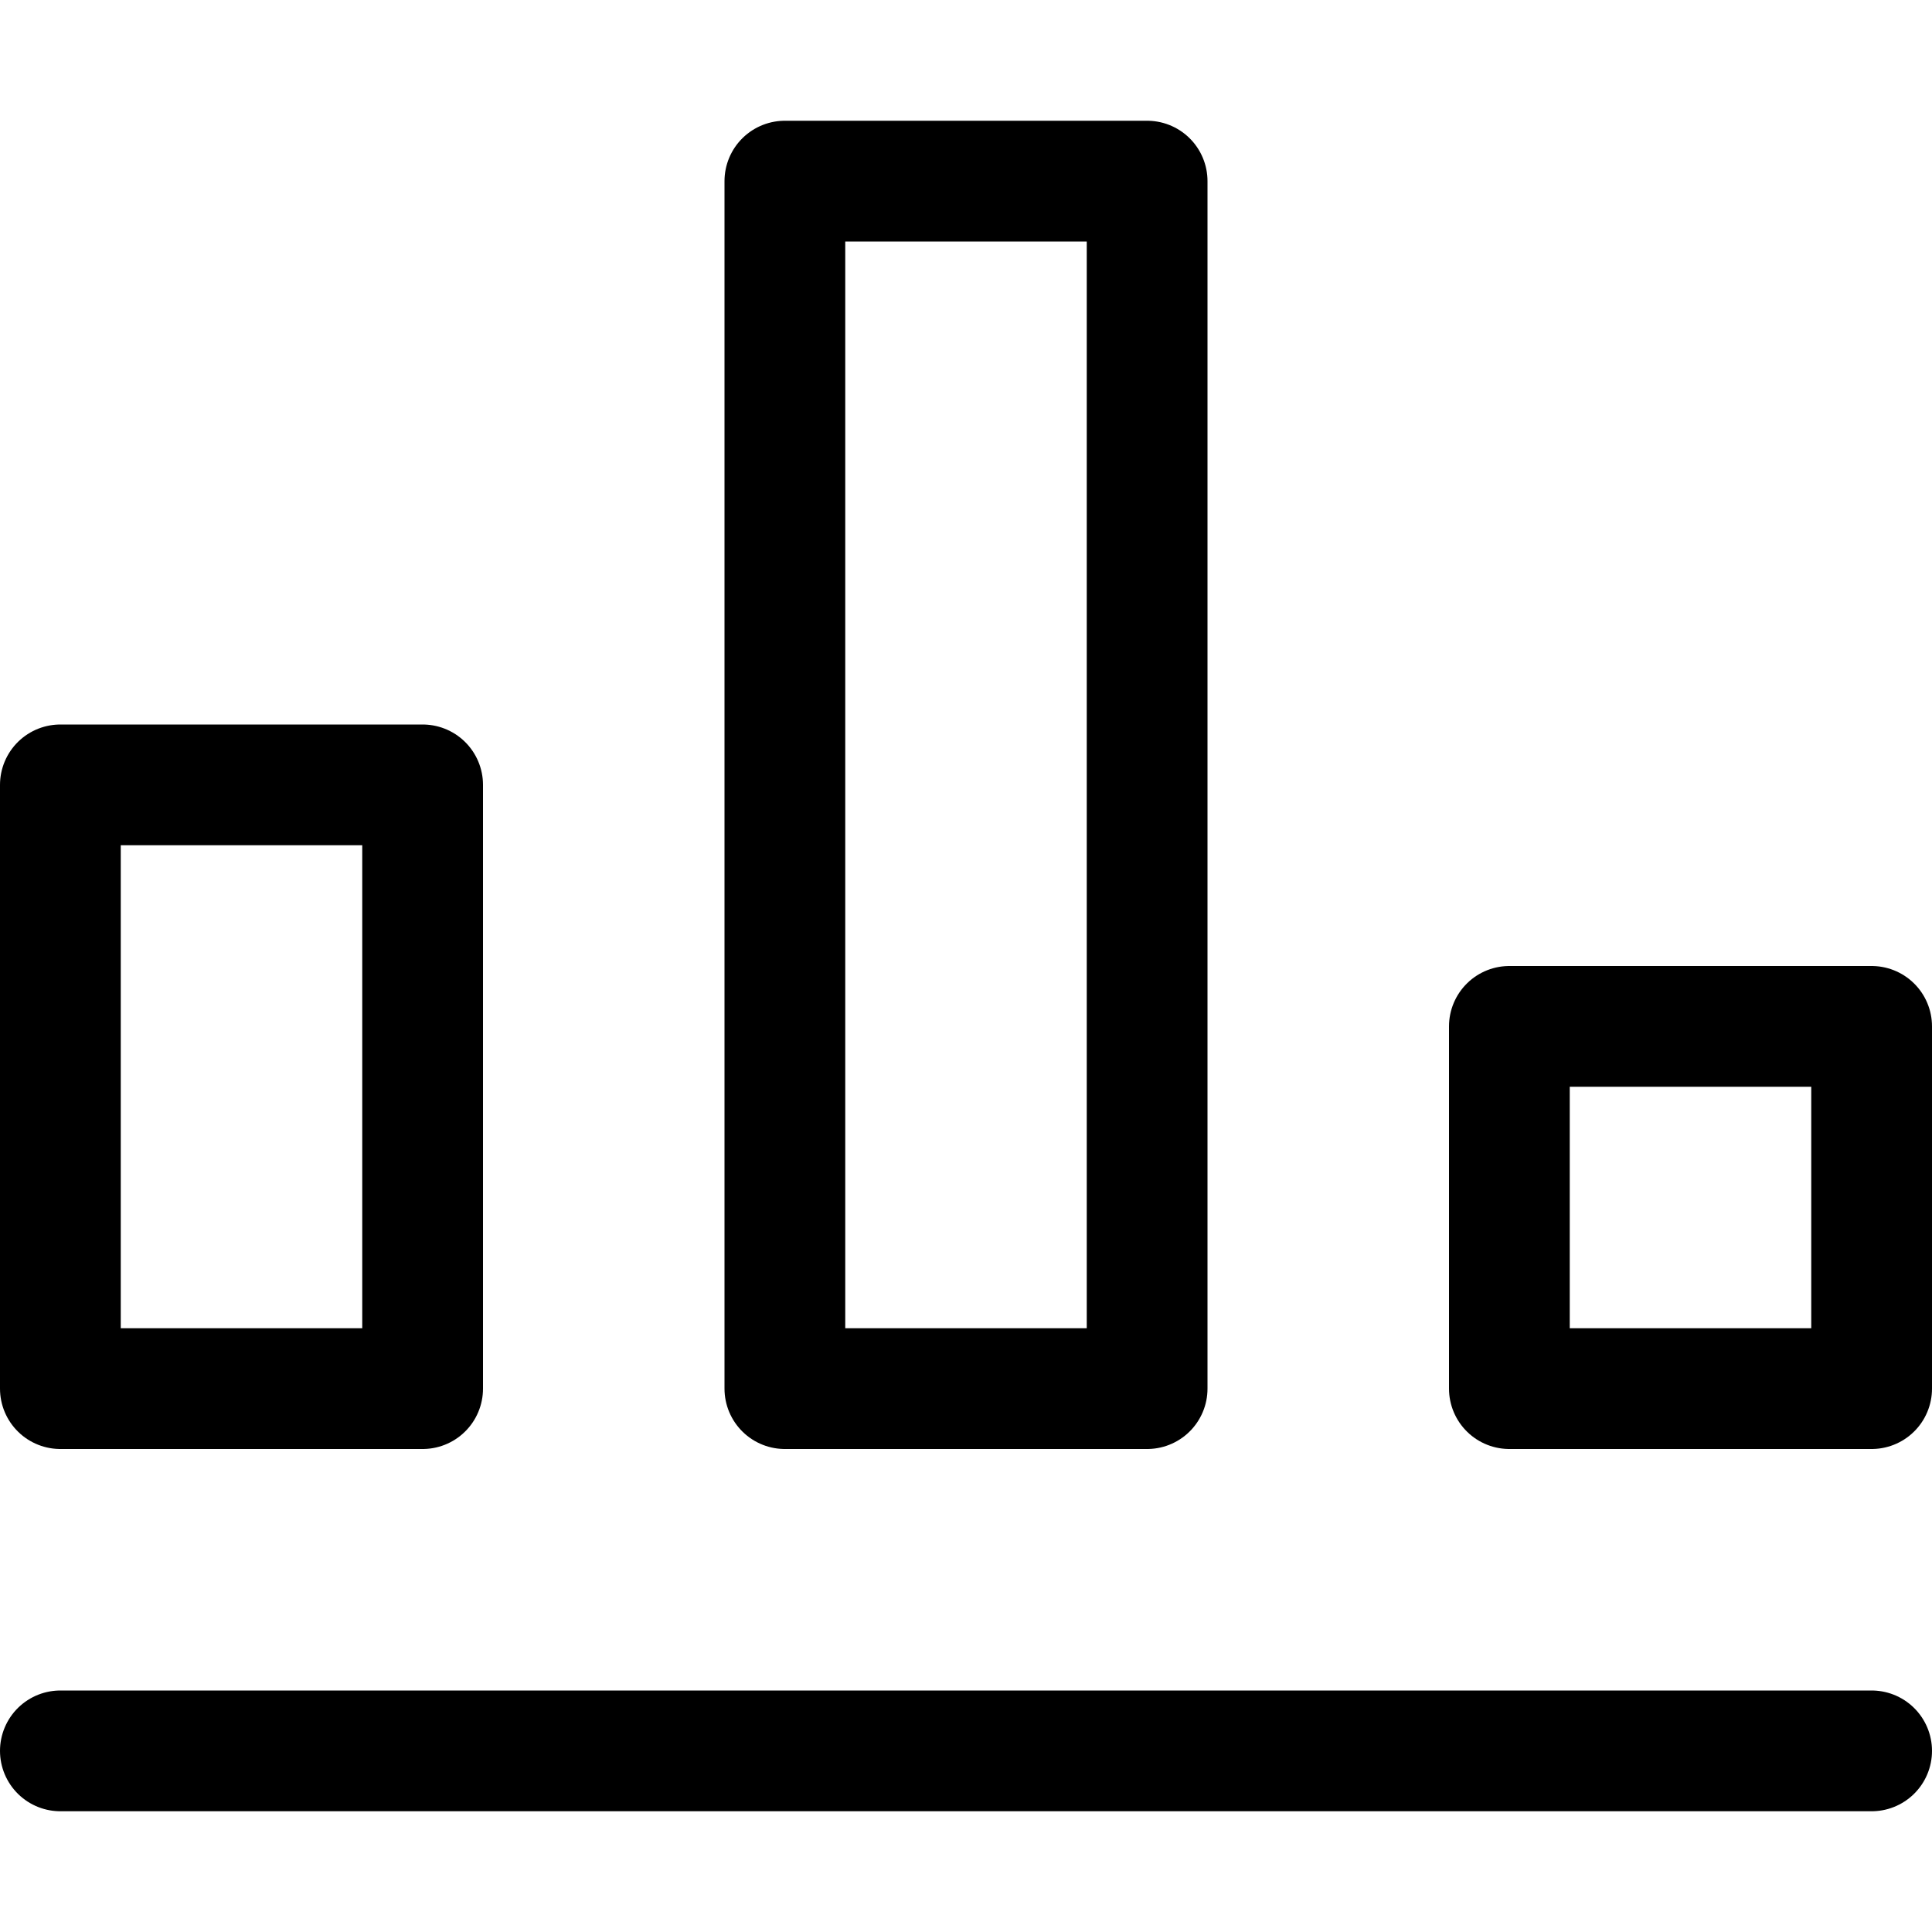 <svg version="1.1" xmlns="http://www.w3.org/2000/svg" viewBox="0 0 16 16">
<path fill="none" stroke="currentColor" stroke-linecap="round" stroke-linejoin="round" stroke-miterlimit="10" d="M0.5,14.5h15"/>
<path fill="none" stroke="currentColor" stroke-linecap="round" stroke-linejoin="round" stroke-miterlimit="10" d="M9.5,1.5h-3v10h3 V1.5z"/>
<path fill="none" stroke="currentColor" stroke-linecap="round" stroke-linejoin="round" stroke-miterlimit="10" d="M3.5,6.5h-3v5h3 V6.5z"/>
<path fill="none" stroke="currentColor" stroke-linecap="round" stroke-linejoin="round" stroke-miterlimit="10" d="M15.5,8.5h-3v3h3 V8.5z"/>
</svg>
